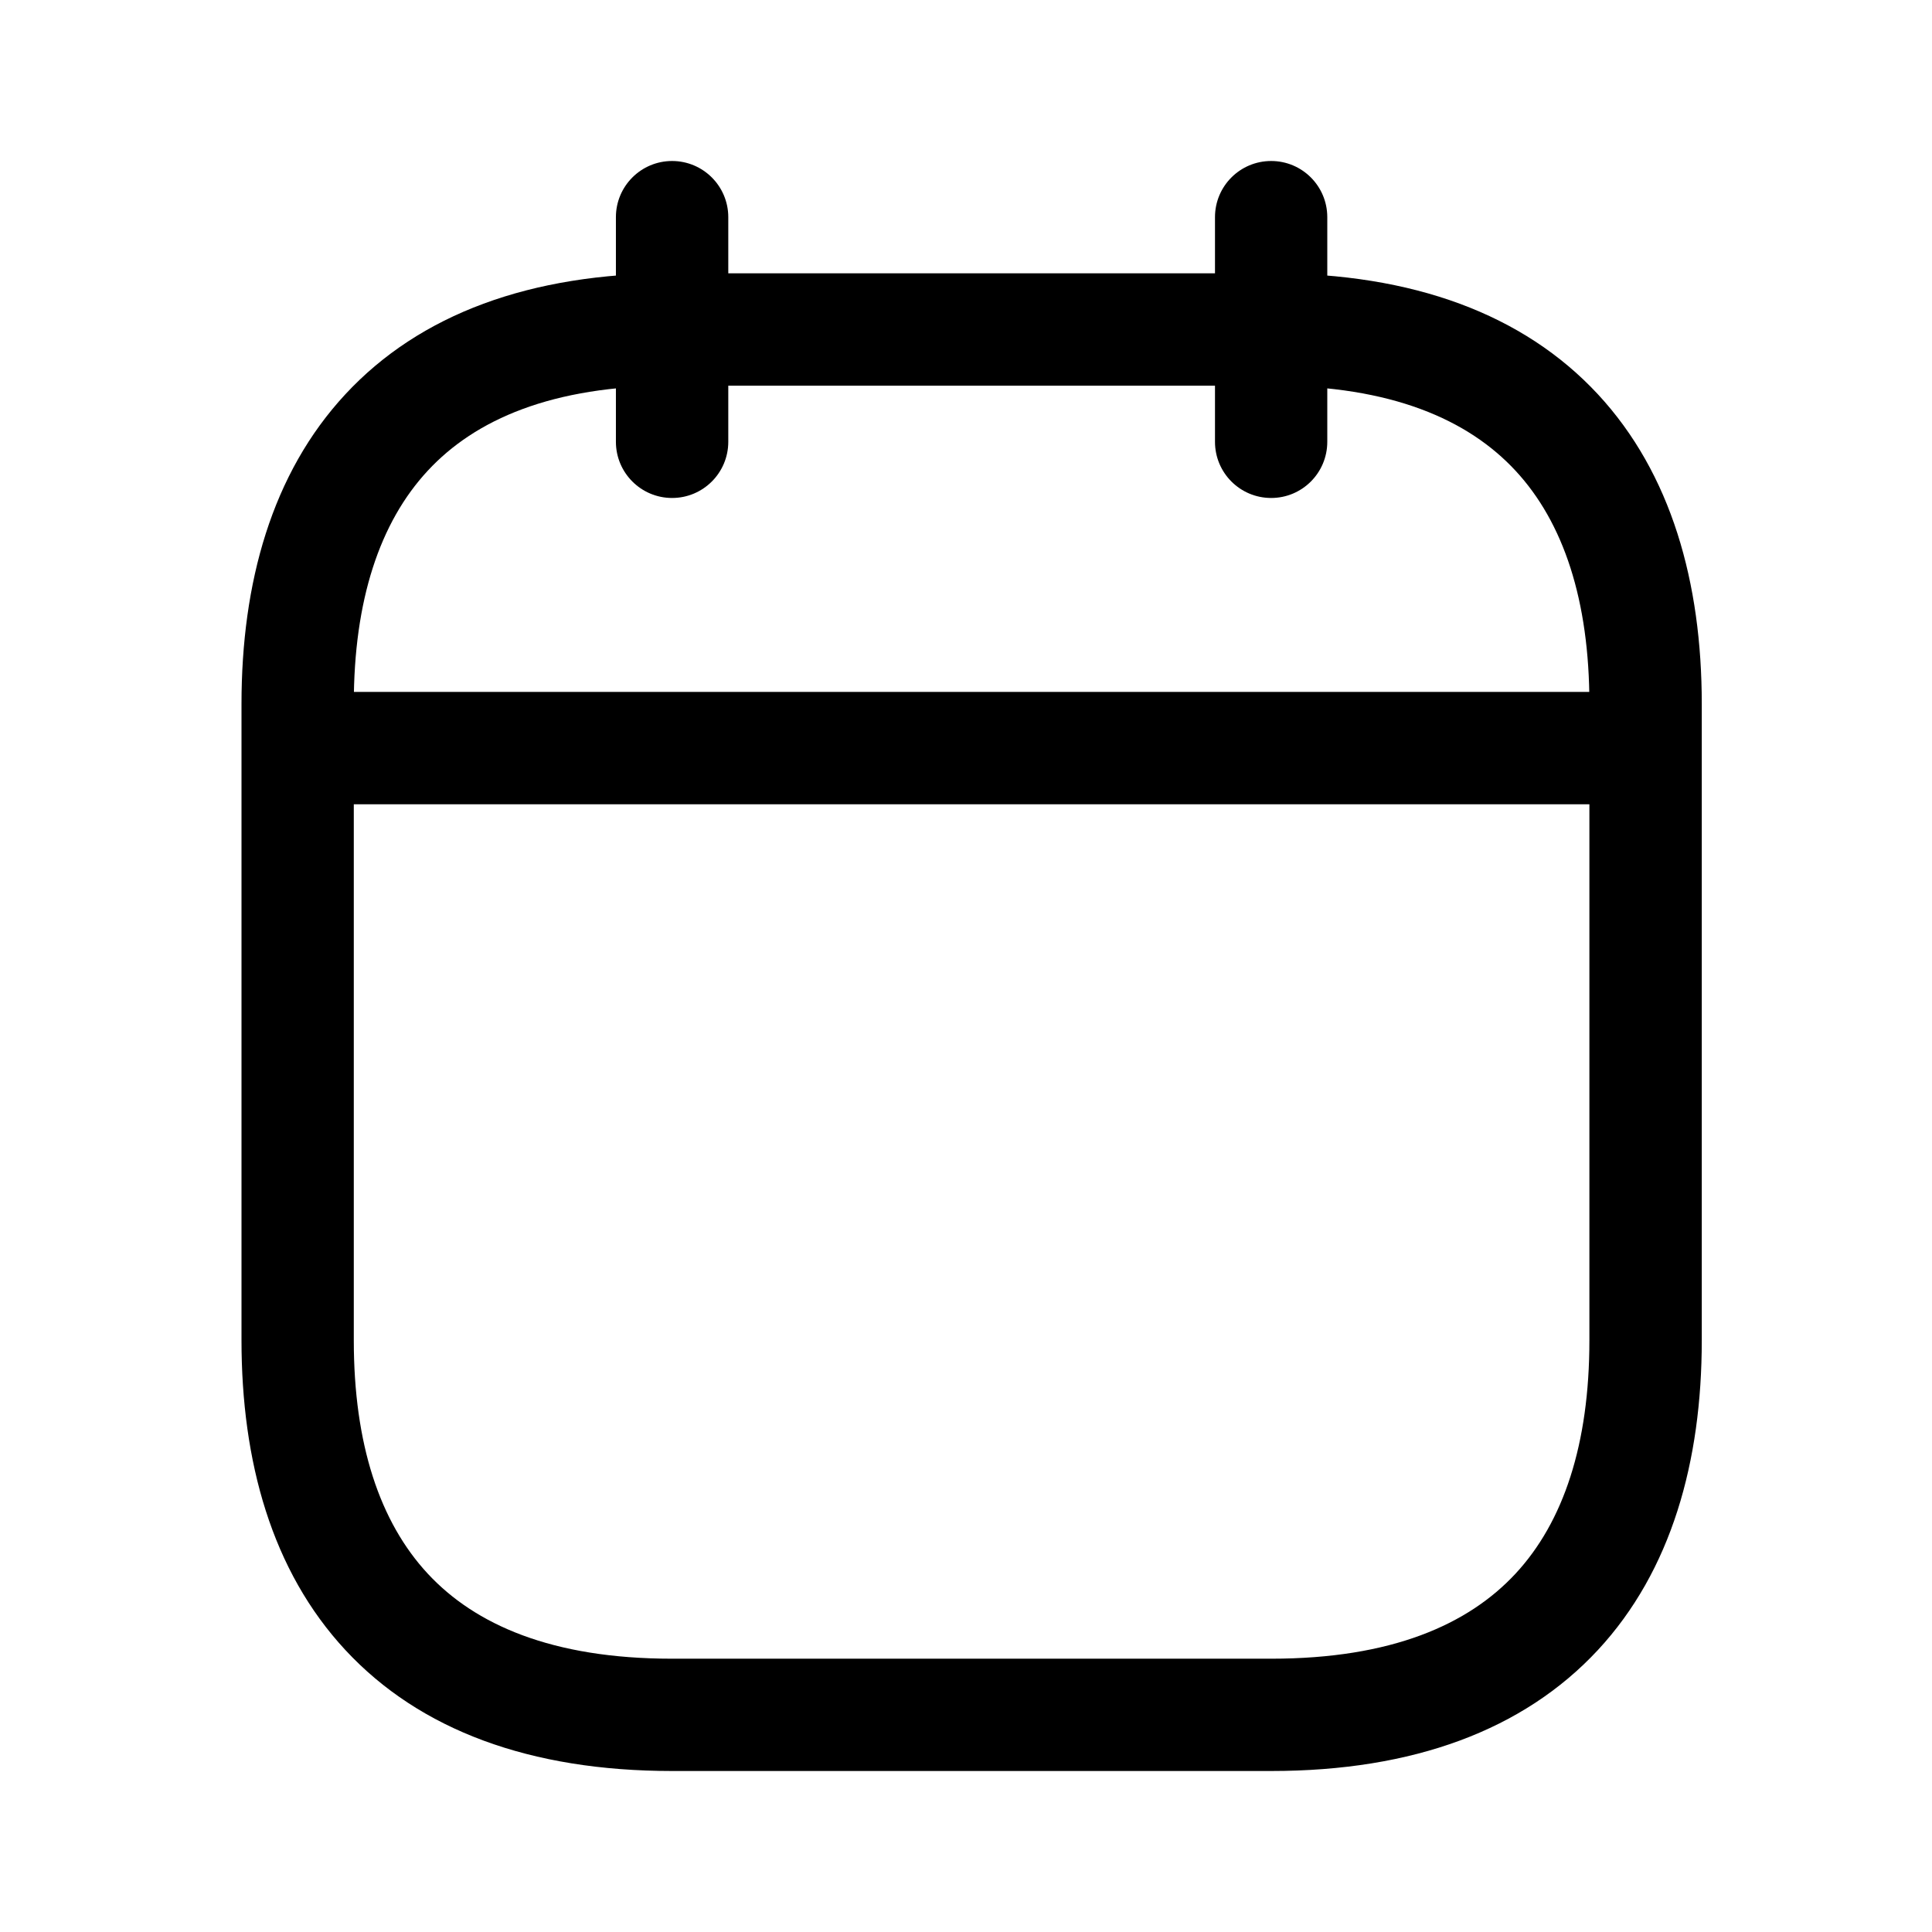 <svg width="24" height="24" viewBox="0 0 24 24" fill="none" xmlns="http://www.w3.org/2000/svg">
<path fill-rule="evenodd" clip-rule="evenodd" d="M8.349 2C8.734 2 9.047 2.312 9.047 2.698V5.488C9.047 5.874 8.734 6.186 8.349 6.186C7.964 6.186 7.651 5.874 7.651 5.488V2.698C7.651 2.312 7.964 2 8.349 2Z" fill="black"/>
<path fill-rule="evenodd" clip-rule="evenodd" d="M15.791 2C16.176 2 16.488 2.312 16.488 2.698V5.488C16.488 5.874 16.176 6.186 15.791 6.186C15.405 6.186 15.093 5.874 15.093 5.488V2.698C15.093 2.312 15.405 2 15.791 2Z" fill="black"/>
<path fill-rule="evenodd" clip-rule="evenodd" d="M3.465 9.293C3.465 8.908 3.777 8.595 4.163 8.595H19.977C20.362 8.595 20.674 8.908 20.674 9.293C20.674 9.678 20.362 9.991 19.977 9.991H4.163C3.777 9.991 3.465 9.678 3.465 9.293Z" fill="black"/>
<path fill-rule="evenodd" clip-rule="evenodd" d="M5.314 5.847C4.718 6.489 4.395 7.456 4.395 8.744V16.651C4.395 17.94 4.718 18.907 5.314 19.549C5.901 20.181 6.854 20.605 8.349 20.605H15.791C17.286 20.605 18.239 20.181 18.826 19.549C19.422 18.907 19.744 17.94 19.744 16.651V8.744C19.744 7.456 19.422 6.489 18.826 5.847C18.239 5.214 17.286 4.791 15.791 4.791H8.349C6.854 4.791 5.901 5.214 5.314 5.847ZM4.291 4.897C5.215 3.902 6.588 3.395 8.349 3.395H15.791C17.552 3.395 18.924 3.902 19.849 4.897C20.764 5.883 21.14 7.242 21.14 8.744V16.651C21.14 18.154 20.764 19.512 19.849 20.498C18.924 21.493 17.552 22 15.791 22H8.349C6.588 22 5.215 21.493 4.291 20.498C3.375 19.512 3 18.154 3 16.651V8.744C3 7.242 3.375 5.883 4.291 4.897Z" fill="black"/>
</svg>
